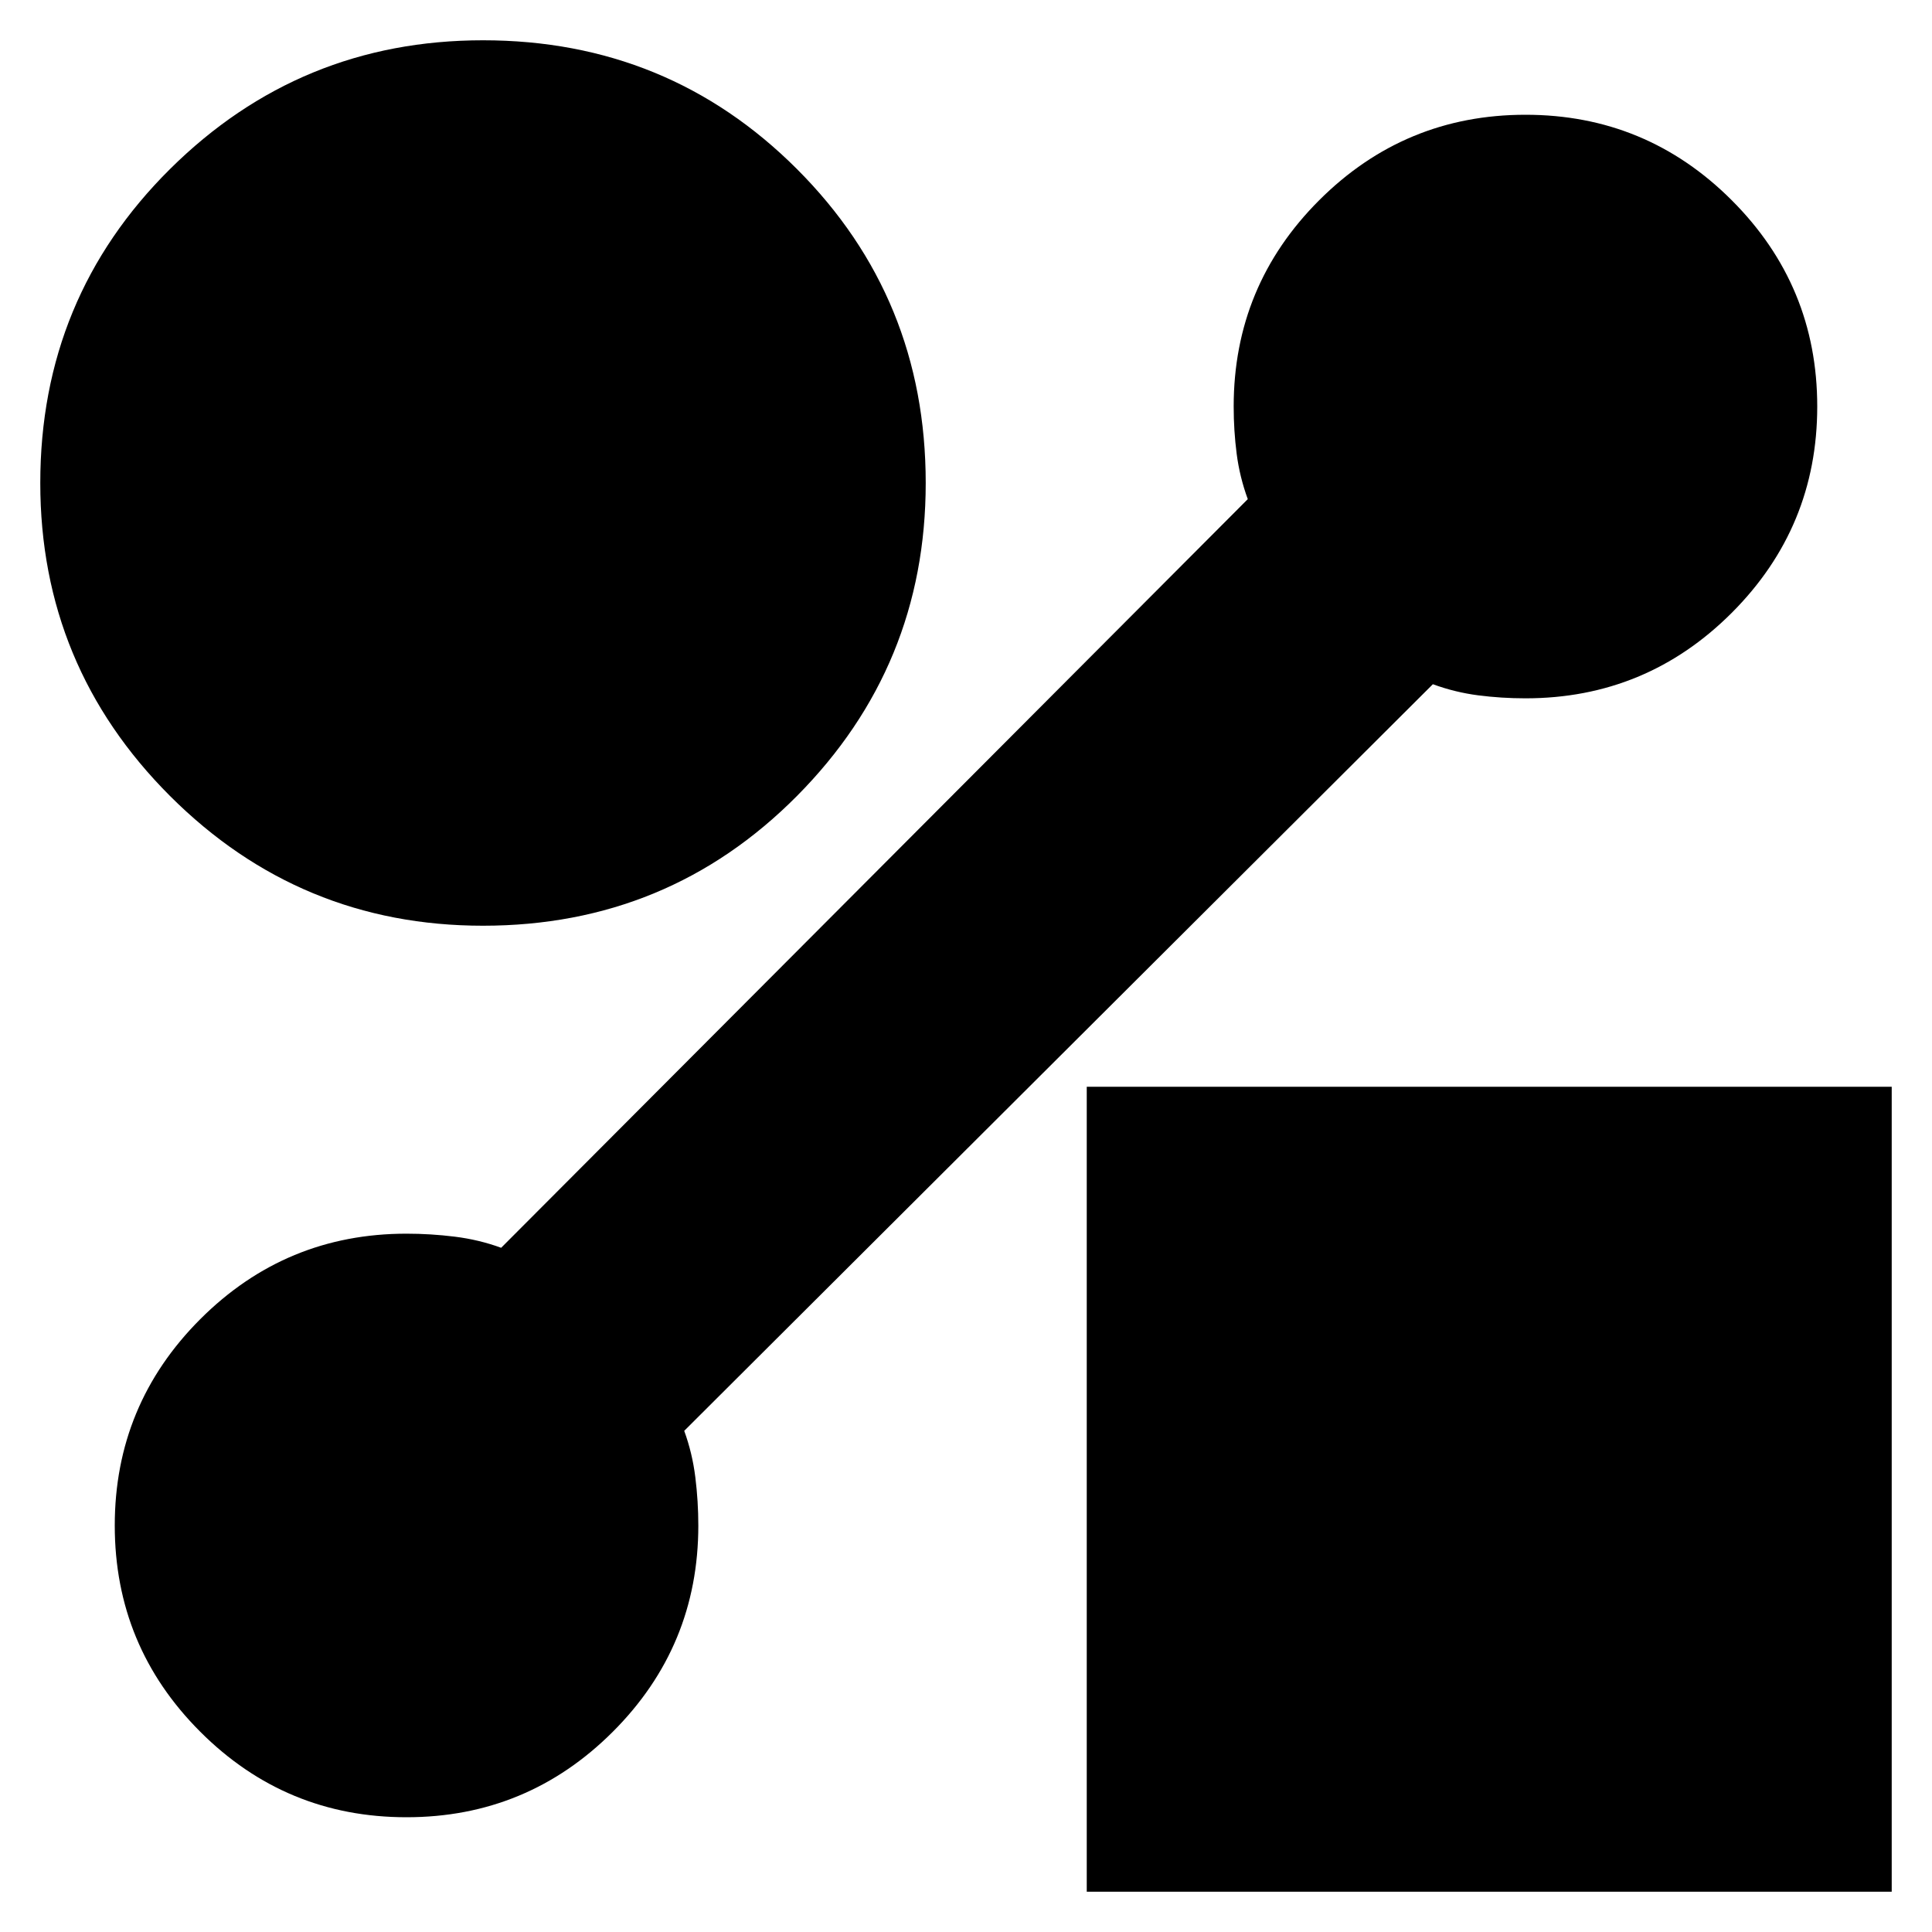 <svg xmlns="http://www.w3.org/2000/svg" height="20" width="20"><path d="M5 9.583q-1.896 0-3.24-1.343Q.417 6.896.417 5q0-1.917 1.343-3.25Q3.104.417 5 .417q1.917 0 3.25 1.333T9.583 5q0 1.896-1.333 3.24Q6.917 9.583 5 9.583Zm6.25 10V11.25h8.333v8.333Zm3.583-12.5-7.75 7.729q.084.23.115.48.031.25.031.5 0 1.25-.885 2.135-.886.885-2.136.885t-2.135-.885q-.885-.885-.885-2.135 0-1.25.885-2.136.885-.885 2.135-.885.25 0 .5.031t.48.115l7.729-7.75q-.084-.229-.115-.469-.031-.24-.031-.49 0-1.25.885-2.135.886-.885 2.136-.885t2.135.885q.885.885.885 2.135 0 1.25-.885 2.136-.885.885-2.135.885-.25 0-.49-.031t-.469-.115Z"/></svg>